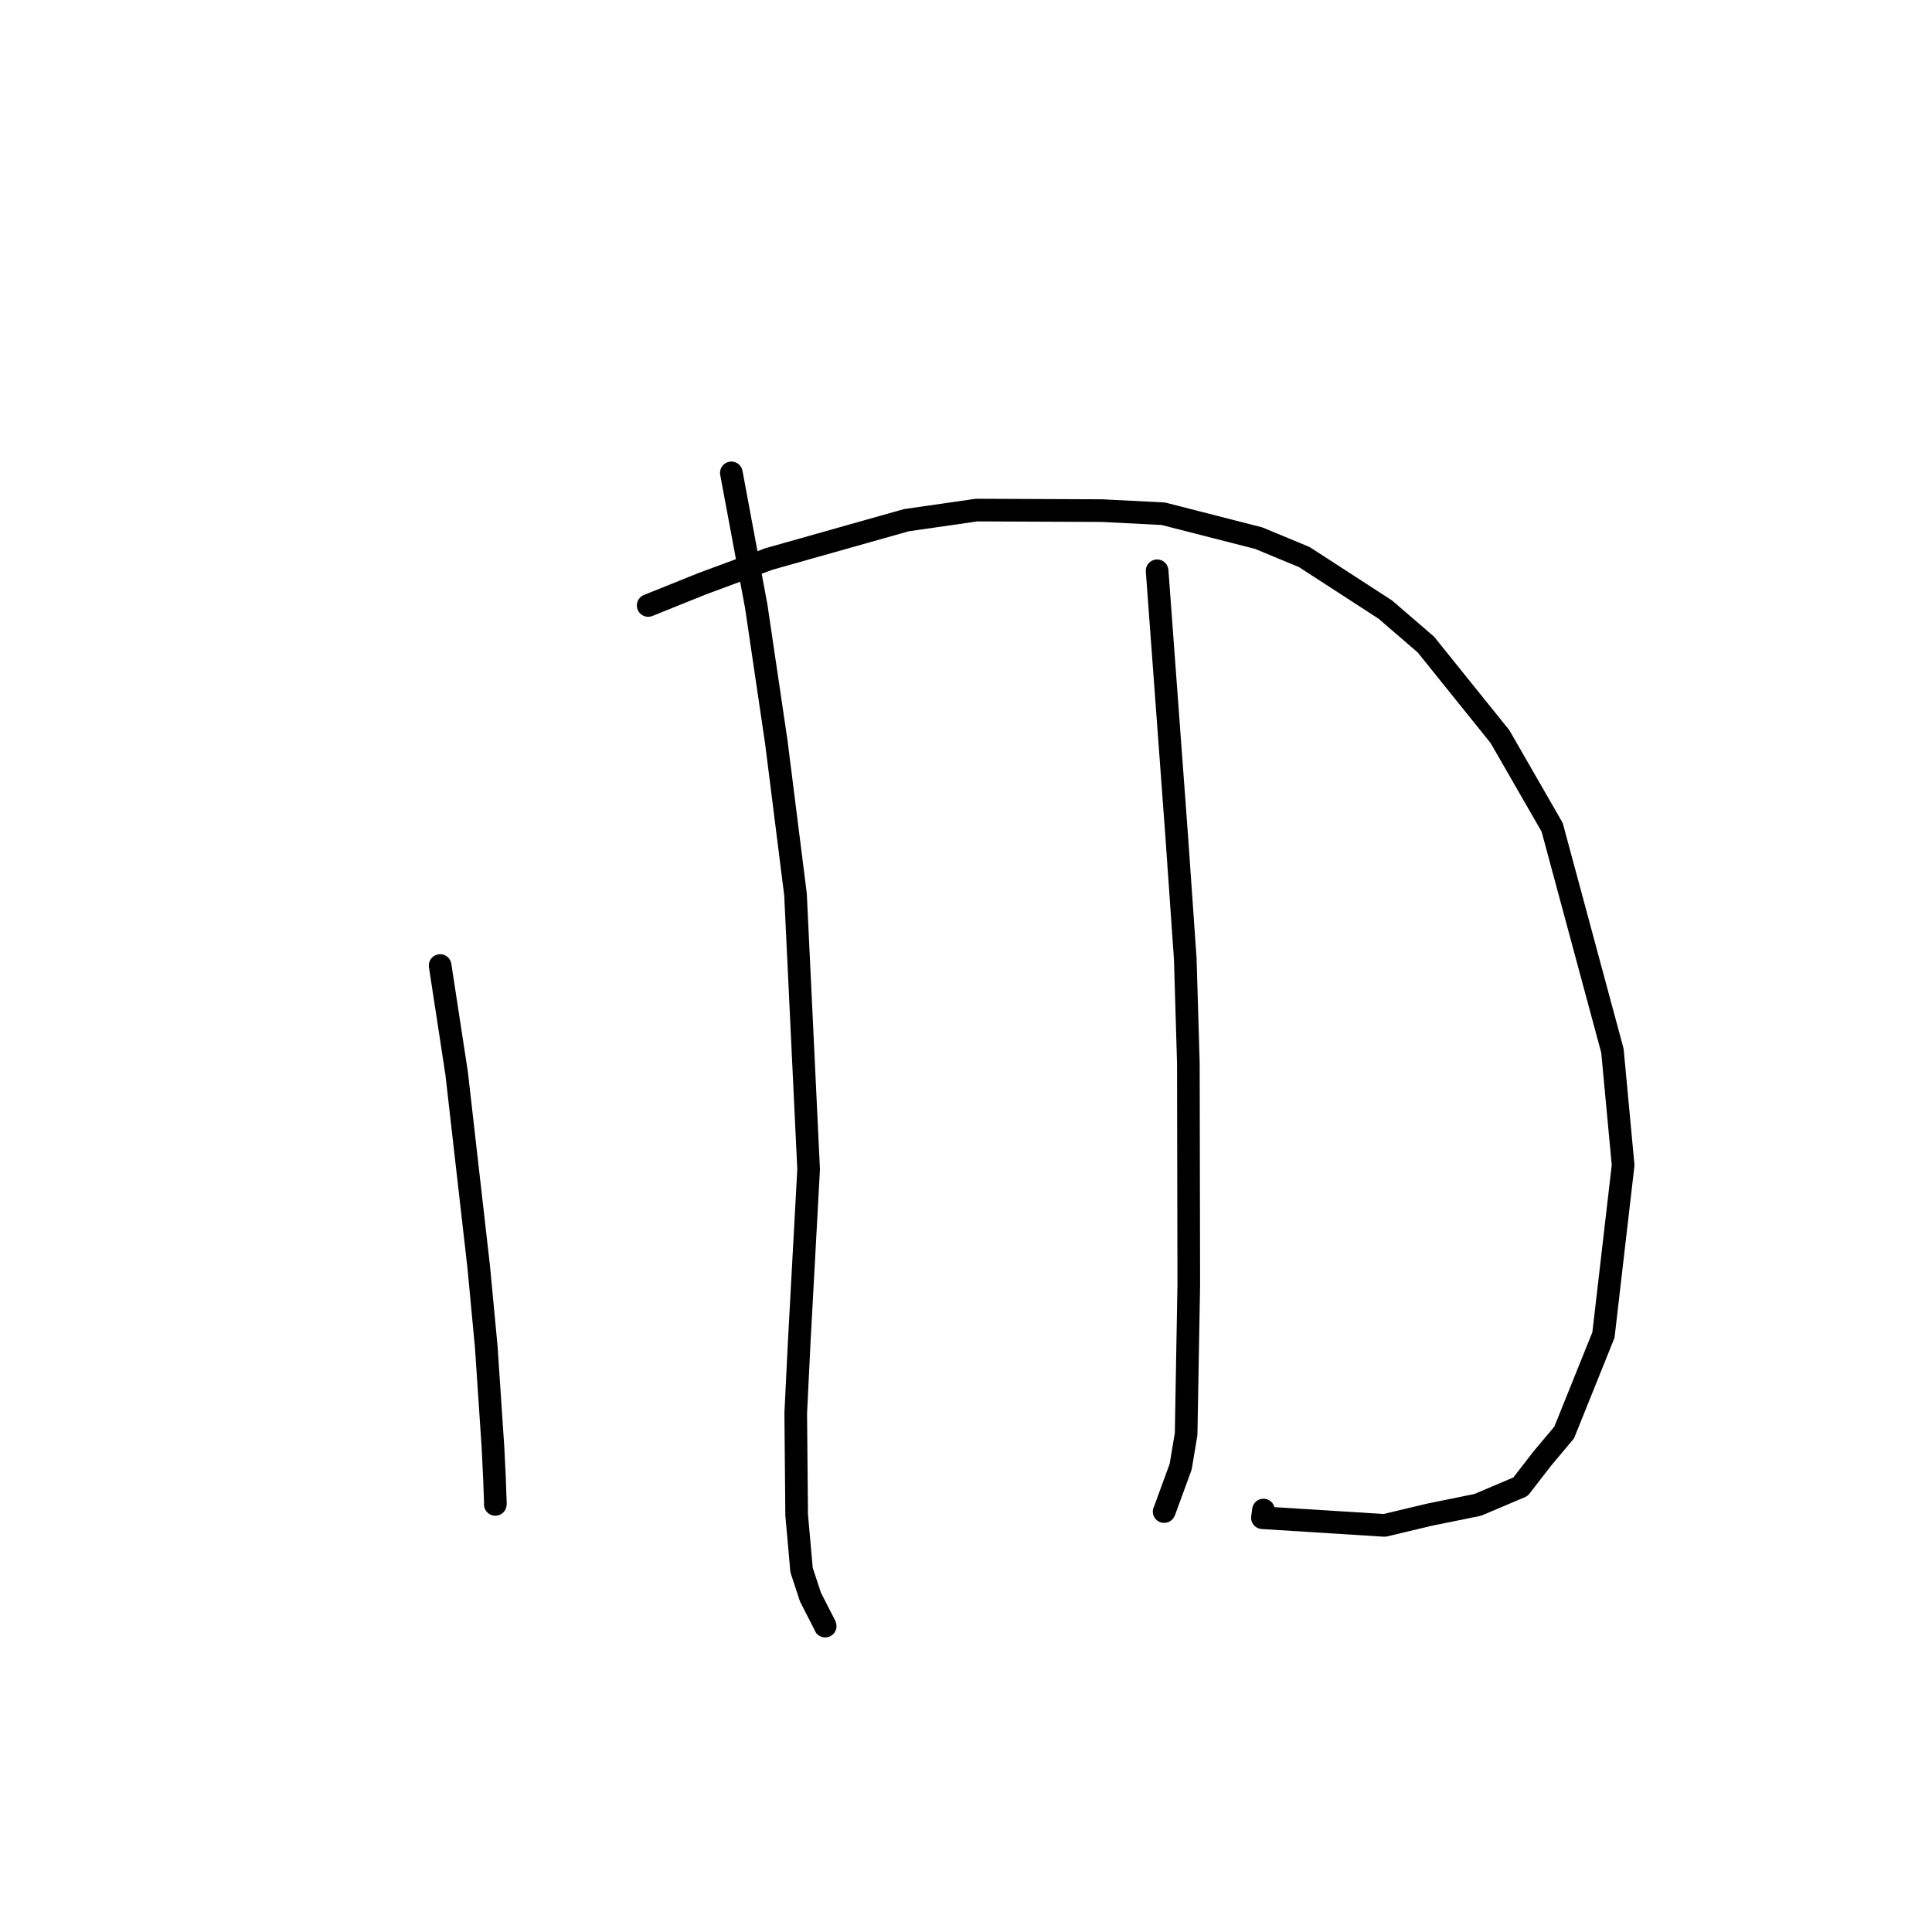 <?xml version="1.0" standalone="no"?>
    <svg width="256" height="256" xmlns="http://www.w3.org/2000/svg" version="1.1">
    <polyline stroke="black" stroke-width="3" stroke-linecap="round" fill="transparent" stroke-linejoin="round" points="58.32 127.937 60.509 142.23 63.438 167.929 64.432 178.463 65.322 191.783 65.519 195.843 65.642 199.232 65.632 199.32 65.63 199.341 " />
        <polyline stroke="black" stroke-width="3" stroke-linecap="round" fill="transparent" stroke-linejoin="round" points="85.886 80.229 93.068 77.338 101.908 74.061 120.1 68.927 129.421 67.587 146.022 67.66 154.141 68.073 166.79 71.308 172.835 73.819 183.571 80.78 188.937 85.407 198.758 97.612 205.669 109.621 213.655 139.222 215.072 154.391 212.465 176.896 207.263 189.811 204.386 193.239 201.475 197.001 195.804 199.405 189.389 200.709 183.454 202.123 167.28 201.106 167.417 200.089 " />
        <polyline stroke="black" stroke-width="3" stroke-linecap="round" fill="transparent" stroke-linejoin="round" points="96.908 62.659 100.211 80.365 102.867 98.338 105.409 118.518 107.146 154.937 105.884 178.145 105.439 187.25 105.561 200.731 106.211 208.042 107.396 211.635 109.292 215.331 109.341 215.47 " />
        <polyline stroke="black" stroke-width="3" stroke-linecap="round" fill="transparent" stroke-linejoin="round" points="153.325 75.632 155.919 110.788 157.055 127.063 157.464 140.882 157.519 170.246 157.168 190.017 156.444 194.346 154.328 200.132 154.254 200.288 " />
        </svg>